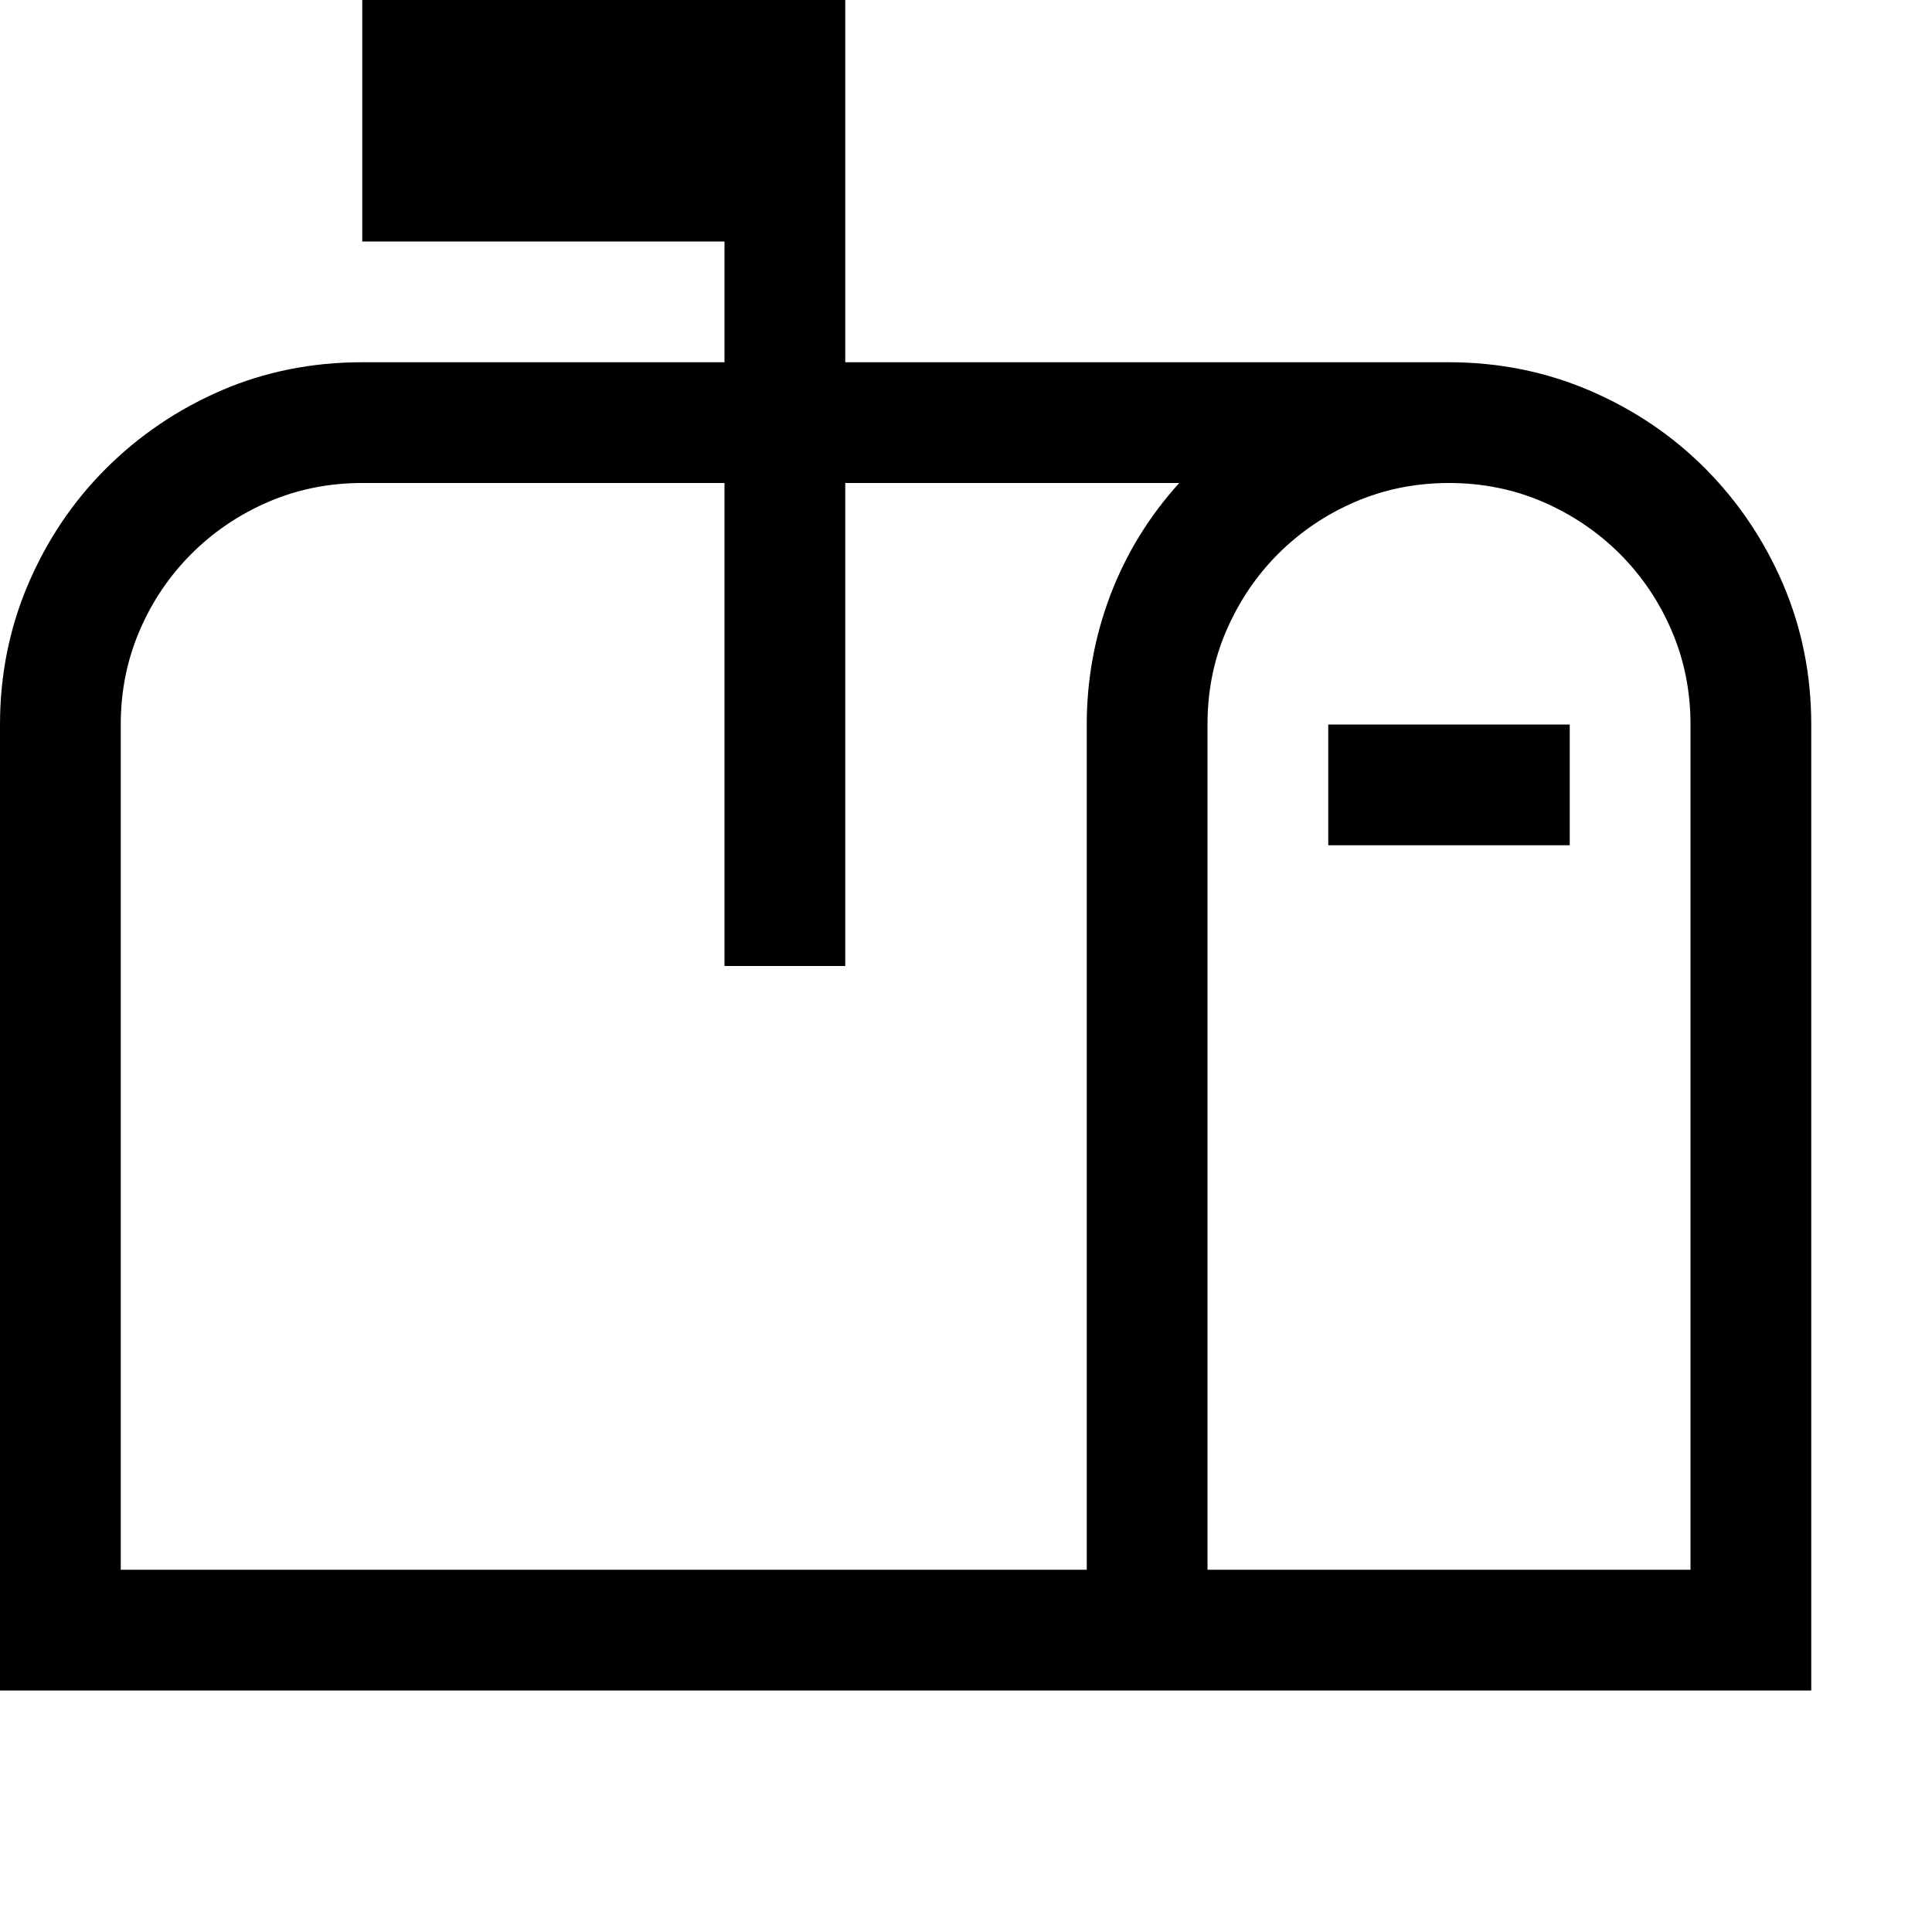 <?xml version="1.0" encoding="utf-8"?>
<!-- Generator: Adobe Illustrator 25.0.0, SVG Export Plug-In . SVG Version: 6.00 Build 0)  -->
<svg version="1.1" id="Layer_1" xmlns="http://www.w3.org/2000/svg" xmlns:xlink="http://www.w3.org/1999/xlink" x="0px" y="0px"
	 width="16px" height="16px" viewBox="0 0 16 16" enable-background="new 0 0 16 16" xml:space="preserve">
<path d="M12,3c0.411,0,0.8,0.078,1.164,0.234s0.684,0.371,0.957,0.645s0.488,0.593,0.645,0.957C14.922,5.201,15,5.589,15,6v8H0V6
	c0-0.411,0.078-0.799,0.234-1.164c0.156-0.364,0.371-0.684,0.645-0.957S1.47,3.391,1.832,3.234C2.194,3.078,2.583,3,3,3h3V2H3V0h4v3
	H12z M9,6c0-0.37,0.065-0.727,0.195-1.07S9.516,4.276,9.766,4H7v4H6V4H3C2.724,4,2.465,4.052,2.223,4.156
	C1.98,4.261,1.768,4.404,1.586,4.586C1.403,4.769,1.26,4.98,1.156,5.223C1.052,5.465,1,5.724,1,6v7h8V6z M14,6
	c0-0.276-0.052-0.535-0.156-0.777s-0.247-0.454-0.43-0.637c-0.183-0.182-0.395-0.325-0.637-0.43C12.535,4.052,12.276,4,12,4
	s-0.535,0.052-0.777,0.156c-0.242,0.104-0.454,0.248-0.637,0.43c-0.183,0.183-0.325,0.395-0.43,0.637S10,5.724,10,6v7h4V6z M11,6h2
	v1h-2V6z"/>
</svg>
